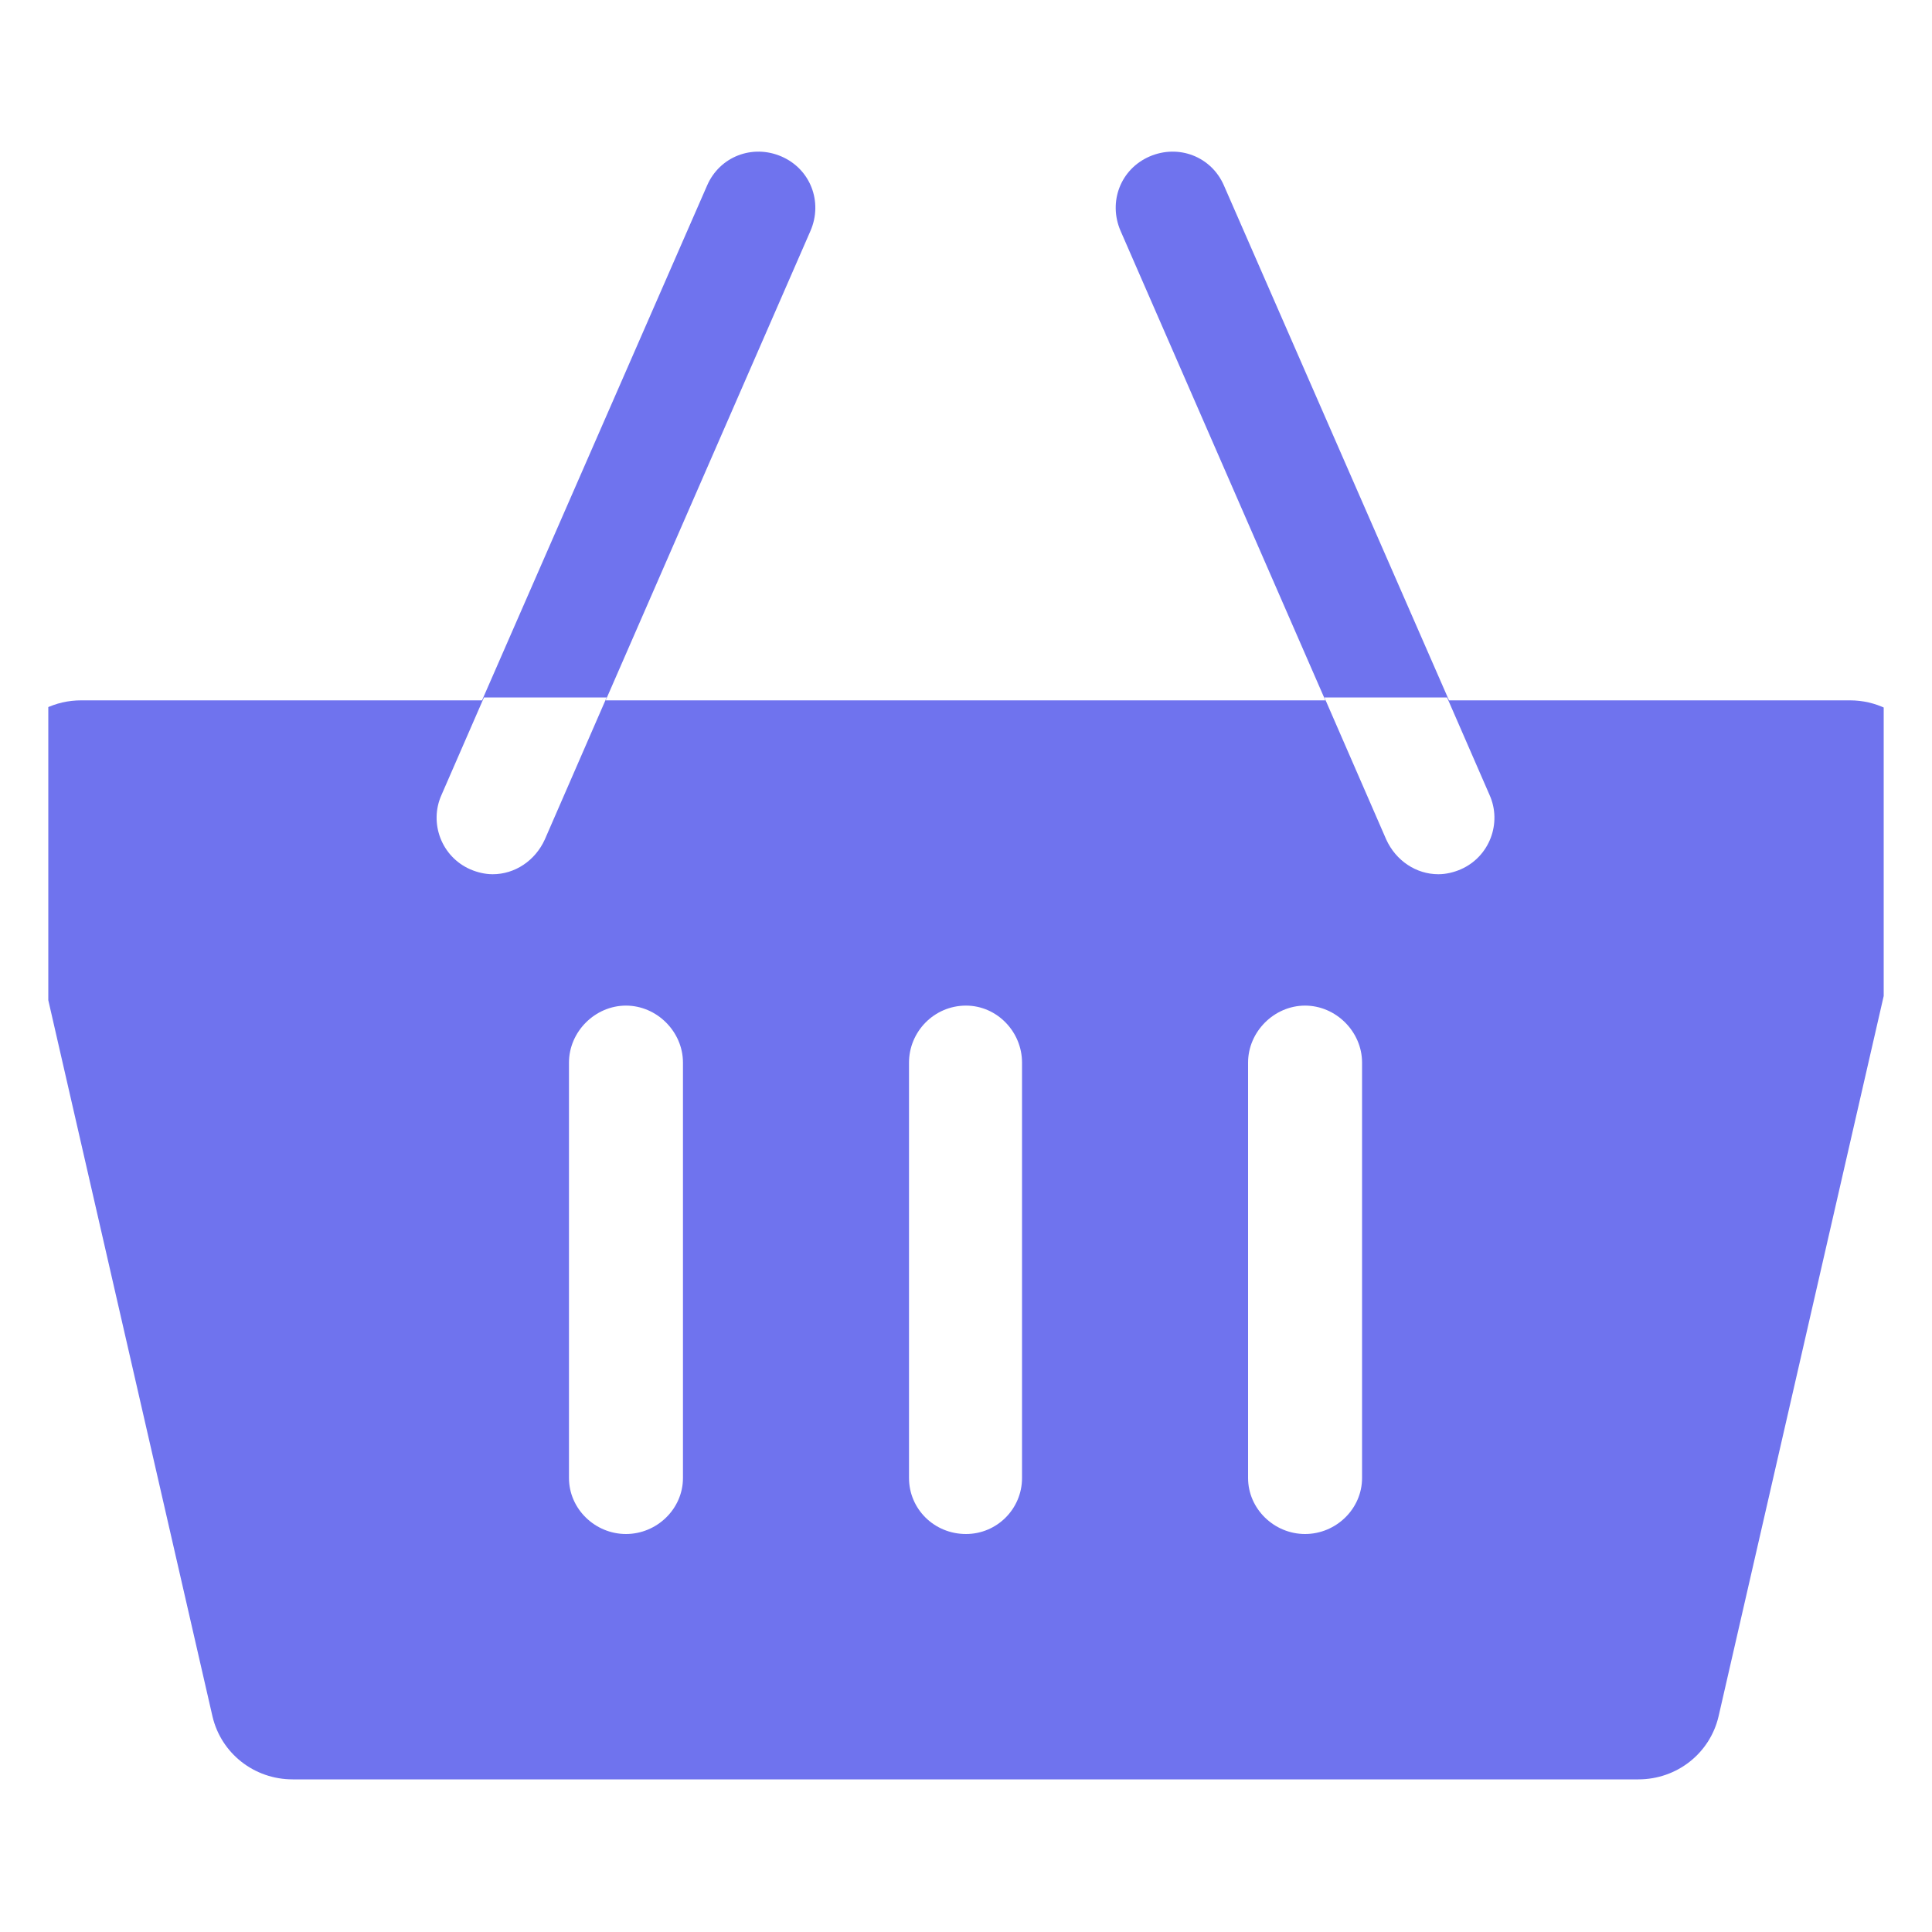 <svg width="20" height="20" viewBox="0 0 20 20" fill="none" xmlns="http://www.w3.org/2000/svg" xmlns:xlink="http://www.w3.org/1999/xlink">
	<desc>
			Created with Pixso.
	</desc>
	<defs>
		<clipPath id="clip1_16000">
			<rect id="shopping-cart 2" rx="0" width="19" height="19" transform="translate(0.5 0.5)" fill="white" fill-opacity="0"/>
		</clipPath>
	</defs>
	<rect id="shopping-cart 2" rx="0" width="19" height="19" transform="translate(0.5 0.5)" fill="#FFFFFF" fill-opacity="0"/>
	<g clip-path="url(#clip1_16000)">
		<path id="Vector" d="M19.15 7.25L15 7.25L12.67 1.92C12.54 1.62 12.2 1.49 11.9 1.62C11.6 1.75 11.47 2.09 11.6 2.39L13.72 7.25L6.27 7.25L8.39 2.39C8.52 2.09 8.39 1.75 8.09 1.62C7.79 1.49 7.45 1.62 7.32 1.92L4.99 7.25L0.84 7.25C0.3 7.25 -0.1 7.74 0.02 8.26L2.2 17.77C2.29 18.15 2.63 18.42 3.03 18.42L16.96 18.42C17.36 18.42 17.7 18.15 17.79 17.77L19.97 8.26C20.09 7.74 19.69 7.25 19.15 7.25ZM5.1 9.05C5.02 9.05 4.94 9.03 4.87 9C4.57 8.87 4.44 8.52 4.57 8.23L5.01 7.22L6.28 7.22L5.64 8.69C5.54 8.91 5.33 9.05 5.1 9.05ZM7.07 15.3C7.07 15.62 6.8 15.88 6.48 15.88C6.16 15.88 5.89 15.62 5.89 15.3L5.89 11C5.89 10.68 6.16 10.41 6.48 10.41C6.8 10.41 7.07 10.68 7.07 11L7.07 15.3ZM10.58 15.3C10.58 15.62 10.32 15.88 10 15.88C9.67 15.88 9.41 15.62 9.41 15.3L9.41 11C9.41 10.68 9.67 10.41 10 10.41C10.32 10.41 10.58 10.68 10.58 11L10.58 15.3ZM14.1 15.3C14.1 15.62 13.83 15.88 13.51 15.88C13.19 15.88 12.92 15.62 12.92 15.3L12.92 11C12.92 10.68 13.19 10.41 13.51 10.41C13.83 10.41 14.1 10.68 14.1 11L14.1 15.3ZM15.12 9C15.05 9.03 14.97 9.05 14.89 9.05C14.66 9.05 14.45 8.91 14.35 8.69L13.71 7.22L14.98 7.22L15.42 8.23C15.55 8.52 15.42 8.87 15.12 9Z" fill="#6F73EE" fill-opacity="1" fill-rule="nonzero"/>
	</g>
</svg>

